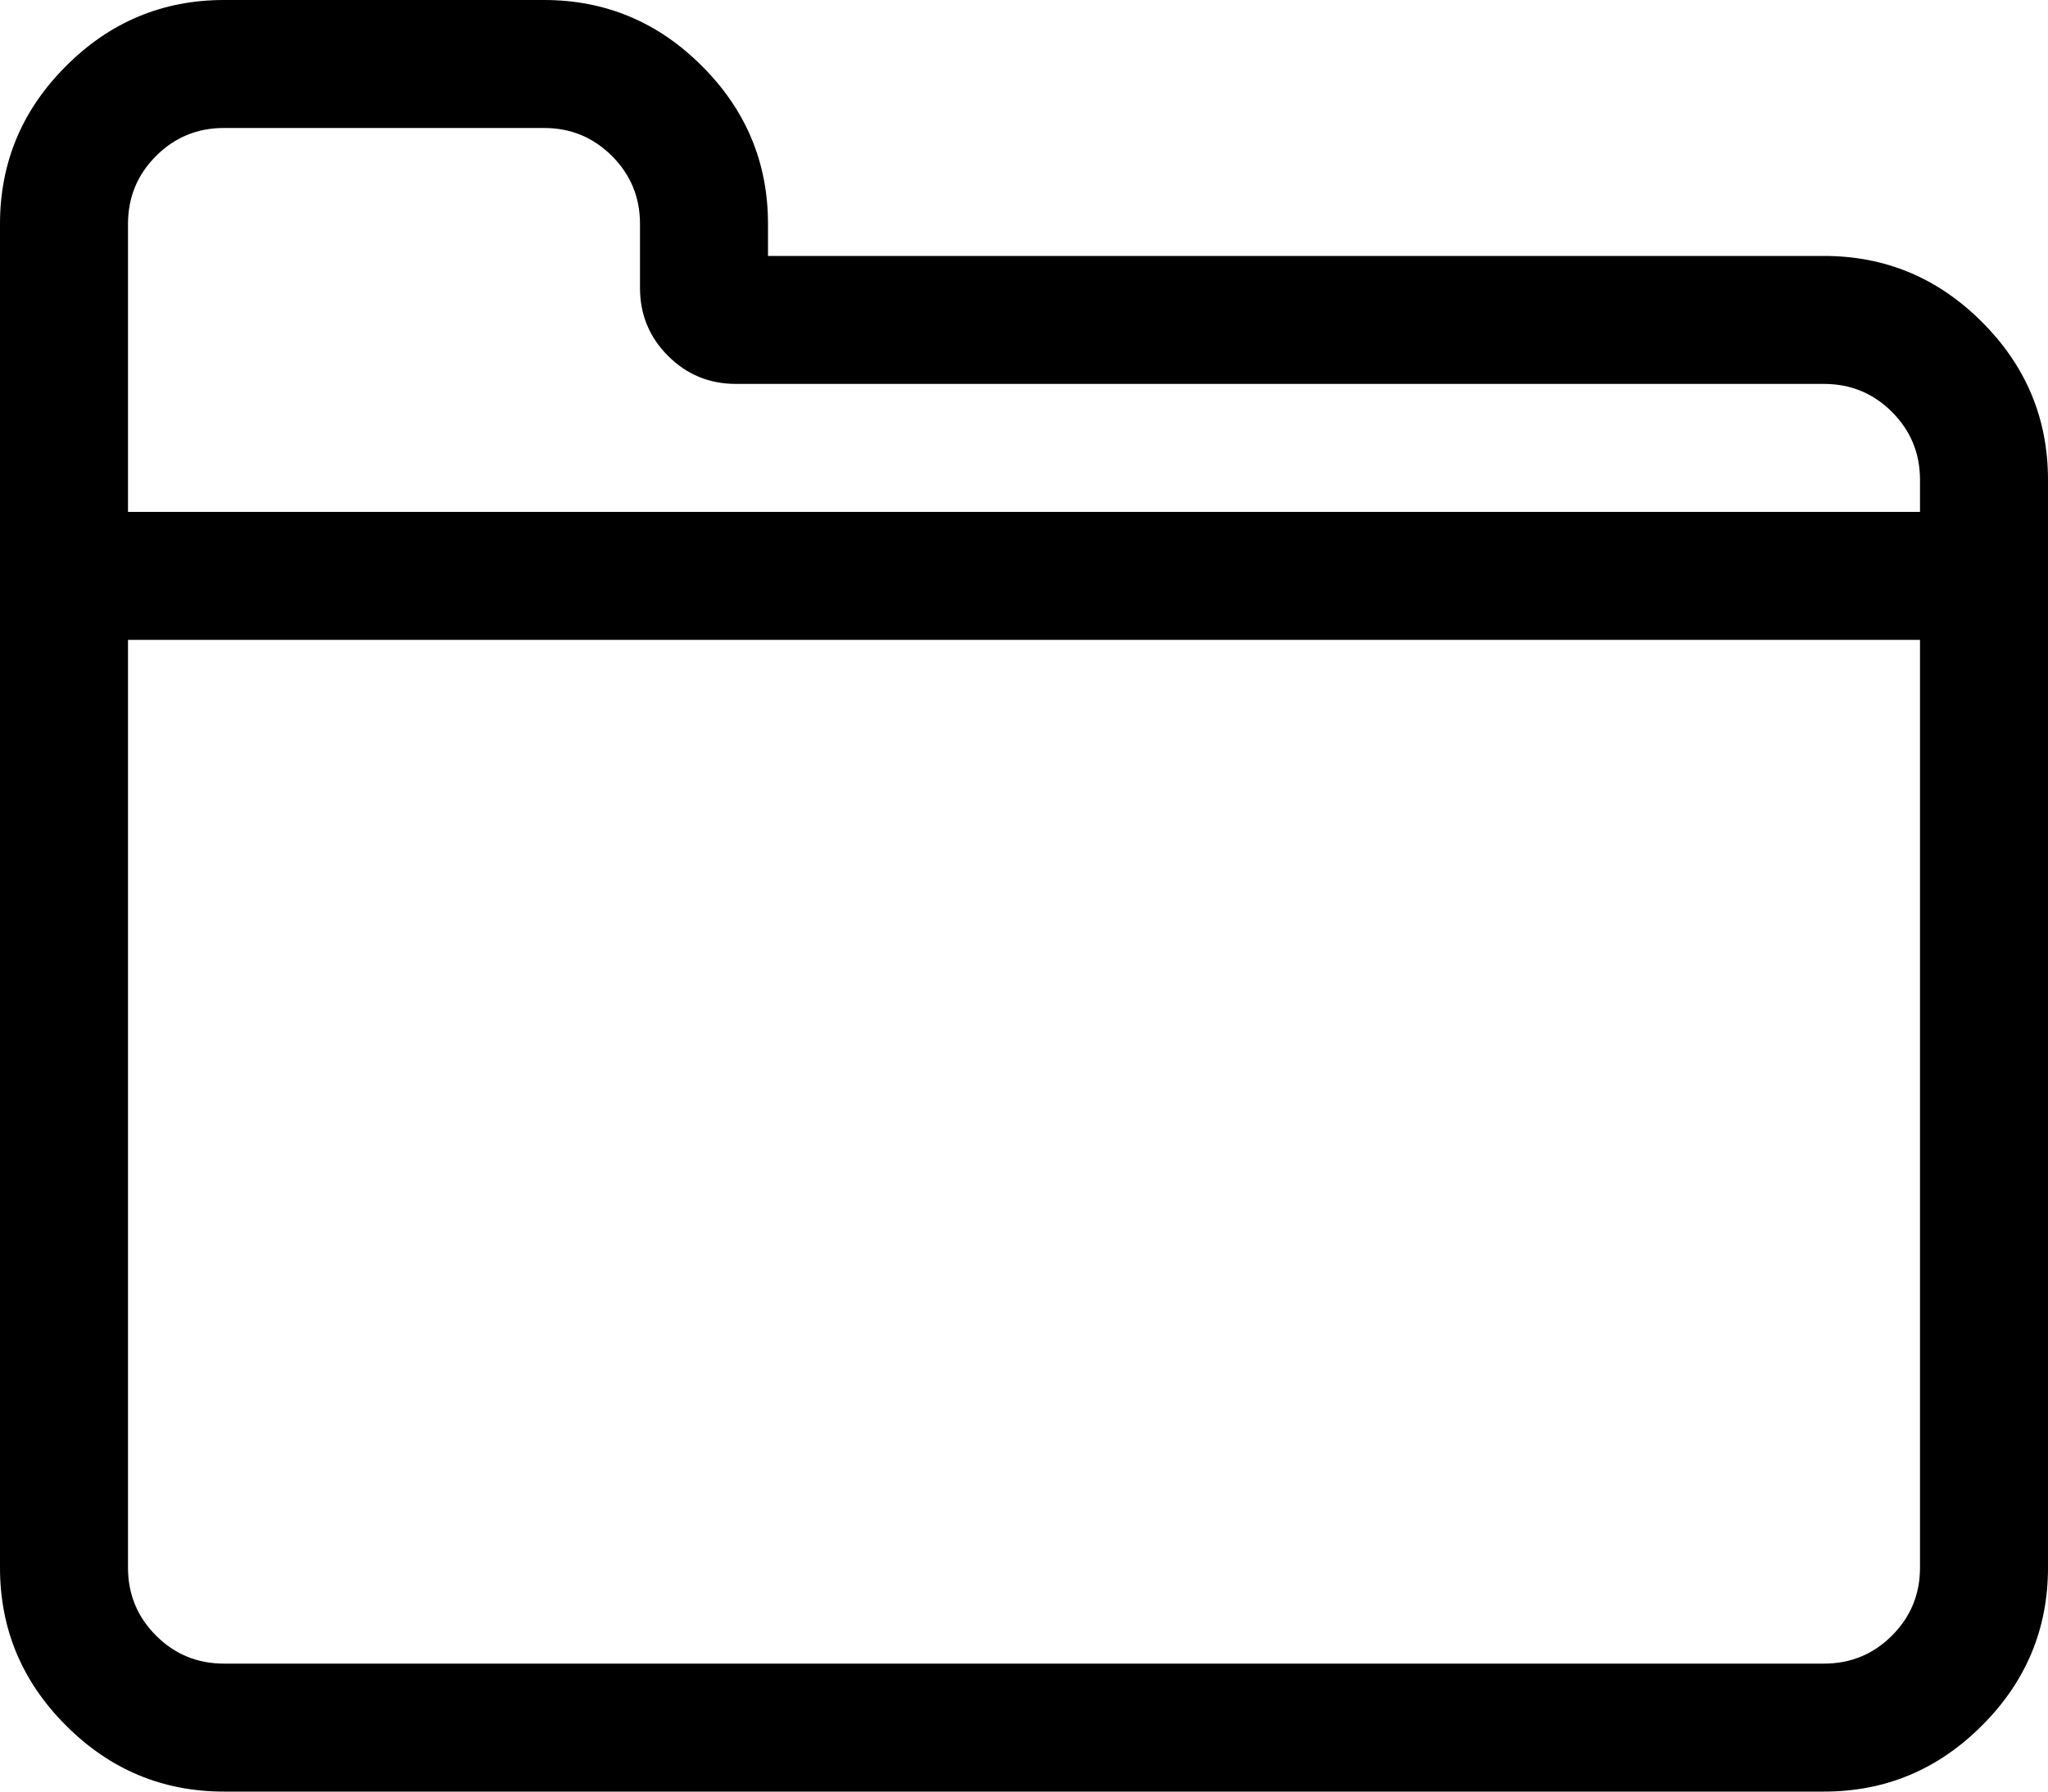 <svg width="16" height="14" viewBox="0 0 16 14" fill="black" xmlns="http://www.w3.org/2000/svg">
<path fill-rule="evenodd" clip-rule="evenodd" d="M16 5V12.25C16 12.729 15.828 13.141 15.484 13.484C15.141 13.828 14.729 14 14.25 14H1.75C1.271 14 0.859 13.828 0.516 13.484C0.172 13.141 0 12.729 0 12.25V5V4V1.75C0 1.271 0.172 0.859 0.516 0.516C0.859 0.172 1.271 0 1.75 0H4.25C4.729 0 5.141 0.172 5.484 0.516C5.828 0.859 6 1.271 6 1.75V2H14.25C14.729 2 15.141 2.172 15.484 2.516C15.828 2.859 16 3.271 16 3.75V4V5ZM15 5V12.25C15 12.458 14.927 12.635 14.781 12.781C14.635 12.927 14.458 13 14.25 13H1.75C1.542 13 1.365 12.927 1.219 12.781C1.073 12.635 1 12.458 1 12.25V5H15ZM15 4V3.75C15 3.542 14.927 3.365 14.781 3.219C14.635 3.073 14.458 3 14.25 3H5.75C5.542 3 5.365 2.927 5.219 2.781C5.073 2.635 5 2.458 5 2.25V1.75C5 1.542 4.927 1.365 4.781 1.219C4.635 1.073 4.458 1 4.25 1H1.75C1.542 1 1.365 1.073 1.219 1.219C1.073 1.365 1 1.542 1 1.75V4H15Z" />
</svg>
